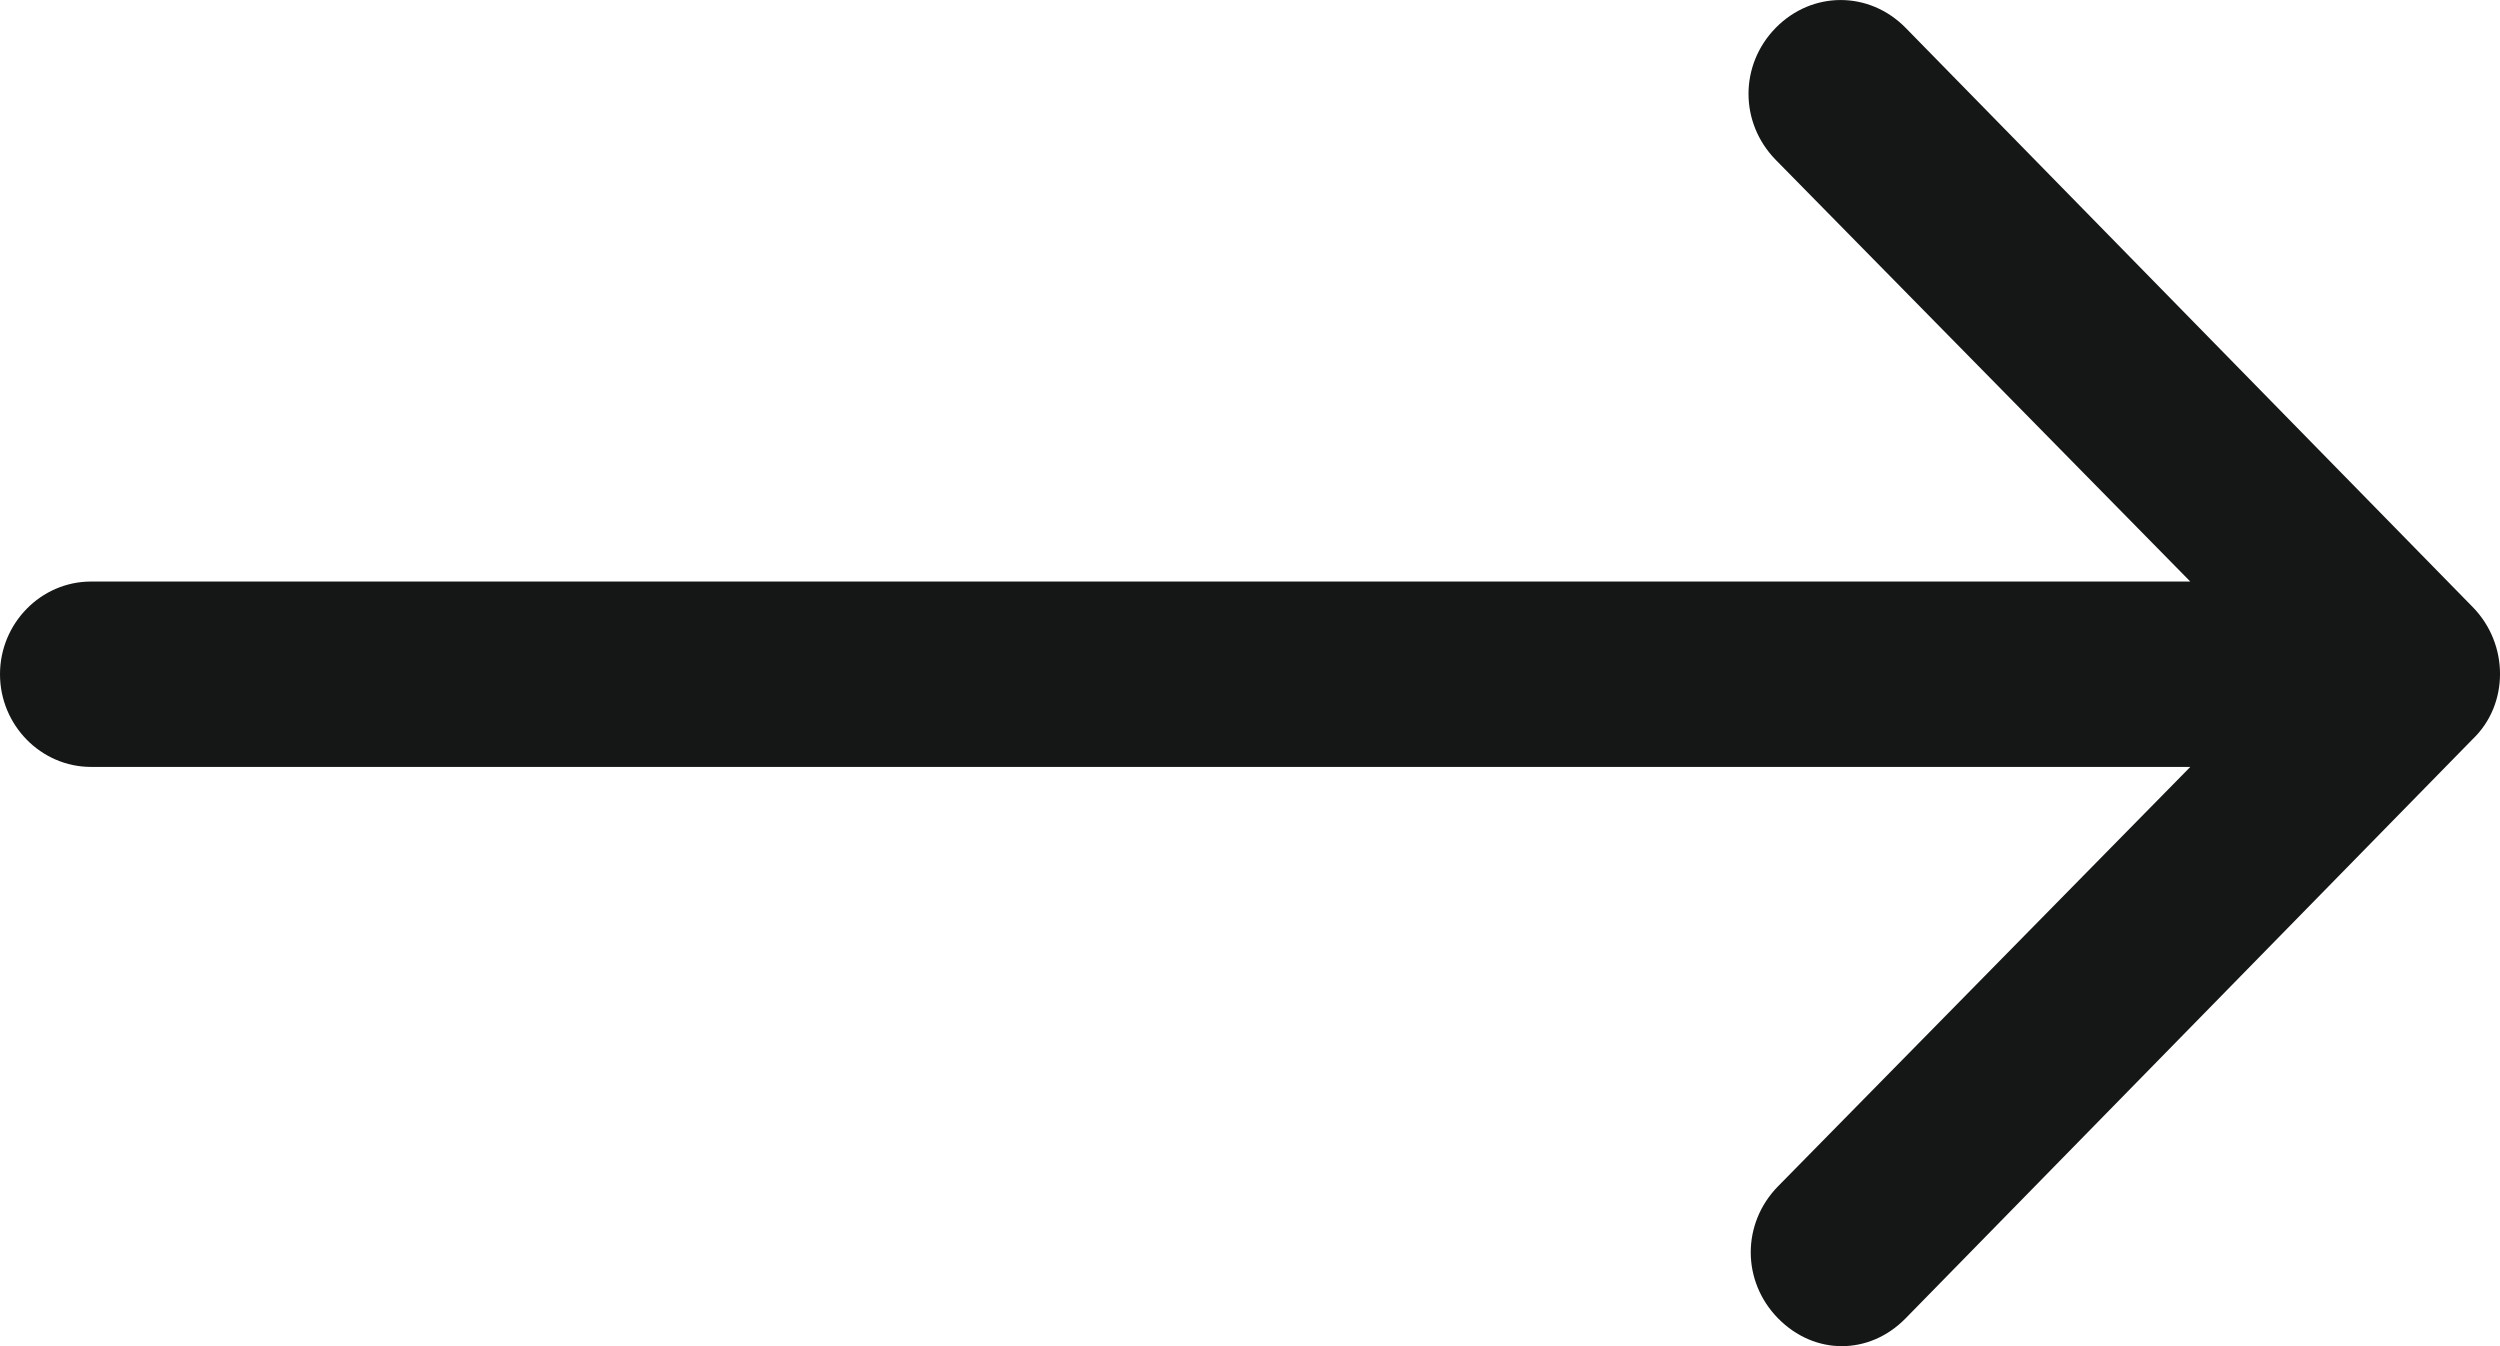 <svg width="26" height="14" viewBox="0 0 26 14" fill="none" xmlns="http://www.w3.org/2000/svg">
<path id="XMLID_512_" d="M25.716 7.687L19.818 13.711C19.629 13.904 19.392 14 19.155 14C18.918 14 18.682 13.904 18.492 13.711C18.113 13.325 18.113 12.723 18.492 12.337L22.779 7.976H0.947C0.426 7.976 0 7.542 0 7.012C0 6.482 0.426 6.048 0.947 6.048H22.779L18.468 1.663C18.09 1.277 18.09 0.675 18.468 0.289C18.847 -0.096 19.439 -0.096 19.818 0.289L25.716 6.313C26.095 6.699 26.095 7.325 25.716 7.687Z" fill="#151717"/>
</svg>
